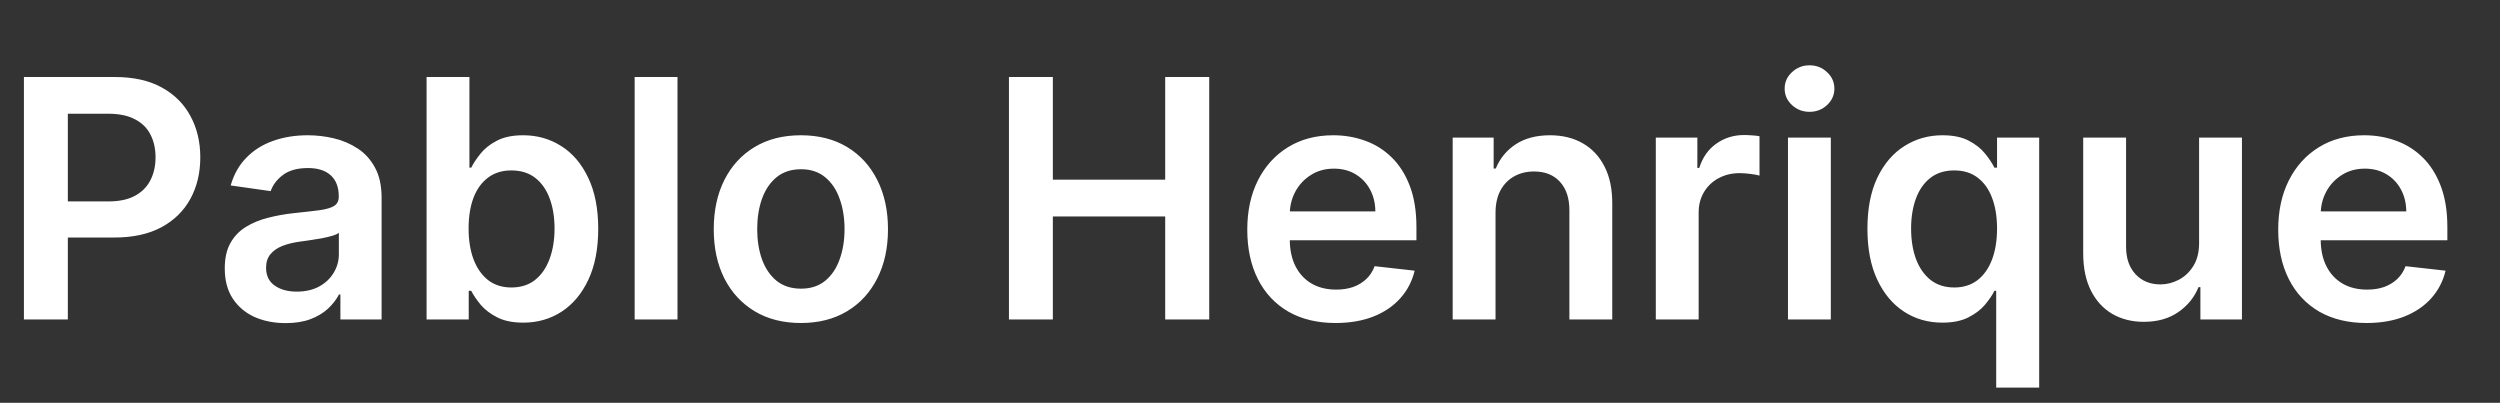 <svg width="180" height="29" viewBox="0 0 180 29" fill="none" xmlns="http://www.w3.org/2000/svg">
<rect x="0" y="0" width="180" height="29" fill="#333333" stroke="none"/>
<path d="M1.722 23V5.545H8.267C9.608 5.545 10.733 5.795 11.642 6.295C12.557 6.795 13.247 7.483 13.713 8.358C14.185 9.227 14.421 10.216 14.421 11.324C14.421 12.443 14.185 13.438 13.713 14.307C13.242 15.176 12.546 15.861 11.625 16.361C10.704 16.855 9.571 17.102 8.224 17.102H3.886V14.503H7.798C8.582 14.503 9.224 14.367 9.724 14.094C10.224 13.821 10.594 13.446 10.832 12.969C11.077 12.492 11.199 11.943 11.199 11.324C11.199 10.704 11.077 10.159 10.832 9.688C10.594 9.216 10.222 8.849 9.716 8.588C9.216 8.321 8.571 8.188 7.781 8.188H4.884V23H1.722ZM20.563 23.264C19.734 23.264 18.986 23.116 18.322 22.821C17.663 22.52 17.14 22.077 16.754 21.491C16.373 20.906 16.183 20.185 16.183 19.327C16.183 18.588 16.319 17.977 16.592 17.494C16.864 17.011 17.236 16.625 17.708 16.335C18.18 16.046 18.711 15.827 19.302 15.679C19.898 15.526 20.515 15.415 21.151 15.347C21.918 15.267 22.541 15.196 23.018 15.133C23.495 15.065 23.842 14.963 24.058 14.827C24.279 14.685 24.39 14.466 24.39 14.171V14.119C24.39 13.477 24.2 12.98 23.819 12.628C23.438 12.276 22.89 12.099 22.174 12.099C21.418 12.099 20.819 12.264 20.376 12.594C19.938 12.923 19.643 13.312 19.489 13.761L16.609 13.352C16.836 12.557 17.211 11.892 17.734 11.358C18.256 10.818 18.896 10.415 19.651 10.148C20.407 9.875 21.242 9.739 22.157 9.739C22.788 9.739 23.416 9.812 24.041 9.96C24.666 10.108 25.236 10.352 25.754 10.693C26.271 11.028 26.685 11.486 26.998 12.065C27.316 12.645 27.475 13.369 27.475 14.239V23H24.509V21.202H24.407C24.22 21.565 23.955 21.906 23.614 22.224C23.279 22.537 22.856 22.79 22.345 22.983C21.839 23.171 21.245 23.264 20.563 23.264ZM21.364 20.997C21.984 20.997 22.521 20.875 22.975 20.631C23.43 20.381 23.779 20.051 24.023 19.642C24.273 19.233 24.398 18.787 24.398 18.304V16.761C24.302 16.841 24.137 16.915 23.904 16.983C23.677 17.051 23.421 17.111 23.137 17.162C22.853 17.213 22.572 17.259 22.293 17.298C22.015 17.338 21.773 17.372 21.569 17.401C21.109 17.463 20.697 17.565 20.333 17.707C19.97 17.849 19.683 18.048 19.472 18.304C19.262 18.554 19.157 18.878 19.157 19.276C19.157 19.844 19.364 20.273 19.779 20.562C20.194 20.852 20.722 20.997 21.364 20.997ZM30.714 23V5.545H33.799V12.074H33.927C34.086 11.756 34.31 11.418 34.6 11.06C34.89 10.696 35.282 10.386 35.776 10.131C36.271 9.869 36.901 9.739 37.668 9.739C38.68 9.739 39.592 9.997 40.404 10.514C41.222 11.026 41.87 11.784 42.347 12.79C42.83 13.79 43.072 15.017 43.072 16.472C43.072 17.909 42.836 19.131 42.364 20.136C41.893 21.142 41.251 21.909 40.438 22.438C39.626 22.966 38.705 23.23 37.677 23.23C36.927 23.23 36.305 23.105 35.81 22.855C35.316 22.605 34.918 22.304 34.617 21.952C34.322 21.594 34.092 21.256 33.927 20.938H33.748V23H30.714ZM33.739 16.454C33.739 17.301 33.859 18.043 34.097 18.679C34.342 19.315 34.691 19.812 35.146 20.171C35.606 20.523 36.163 20.699 36.816 20.699C37.498 20.699 38.069 20.517 38.529 20.153C38.989 19.784 39.336 19.281 39.569 18.645C39.807 18.003 39.927 17.273 39.927 16.454C39.927 15.642 39.81 14.921 39.577 14.29C39.344 13.659 38.998 13.165 38.538 12.807C38.077 12.449 37.504 12.27 36.816 12.27C36.157 12.27 35.597 12.443 35.137 12.79C34.677 13.136 34.327 13.622 34.089 14.247C33.856 14.872 33.739 15.608 33.739 16.454ZM48.78 5.545V23H45.695V5.545H48.78ZM57.663 23.256C56.384 23.256 55.276 22.974 54.339 22.412C53.401 21.849 52.674 21.062 52.157 20.051C51.646 19.04 51.39 17.858 51.39 16.506C51.39 15.153 51.646 13.969 52.157 12.952C52.674 11.935 53.401 11.145 54.339 10.582C55.276 10.02 56.384 9.739 57.663 9.739C58.941 9.739 60.049 10.02 60.986 10.582C61.924 11.145 62.648 11.935 63.16 12.952C63.677 13.969 63.935 15.153 63.935 16.506C63.935 17.858 63.677 19.04 63.16 20.051C62.648 21.062 61.924 21.849 60.986 22.412C60.049 22.974 58.941 23.256 57.663 23.256ZM57.68 20.784C58.373 20.784 58.952 20.594 59.418 20.213C59.884 19.827 60.231 19.31 60.458 18.662C60.691 18.014 60.807 17.293 60.807 16.497C60.807 15.696 60.691 14.972 60.458 14.324C60.231 13.671 59.884 13.151 59.418 12.764C58.952 12.378 58.373 12.185 57.68 12.185C56.969 12.185 56.379 12.378 55.907 12.764C55.441 13.151 55.092 13.671 54.859 14.324C54.631 14.972 54.518 15.696 54.518 16.497C54.518 17.293 54.631 18.014 54.859 18.662C55.092 19.31 55.441 19.827 55.907 20.213C56.379 20.594 56.969 20.784 57.68 20.784ZM72.644 23V5.545H75.805V12.935H83.894V5.545H87.064V23H83.894V15.585H75.805V23H72.644ZM96.162 23.256C94.849 23.256 93.716 22.983 92.761 22.438C91.812 21.886 91.082 21.108 90.571 20.102C90.06 19.091 89.804 17.901 89.804 16.531C89.804 15.185 90.06 14.003 90.571 12.986C91.088 11.963 91.81 11.168 92.736 10.599C93.662 10.026 94.75 9.739 96 9.739C96.807 9.739 97.568 9.869 98.284 10.131C99.006 10.386 99.642 10.784 100.193 11.324C100.75 11.864 101.188 12.551 101.506 13.386C101.824 14.216 101.983 15.204 101.983 16.352V17.298H91.253V15.219H99.026C99.02 14.628 98.892 14.102 98.642 13.642C98.392 13.176 98.043 12.81 97.594 12.543C97.151 12.276 96.633 12.142 96.043 12.142C95.412 12.142 94.858 12.296 94.381 12.602C93.903 12.903 93.531 13.301 93.264 13.796C93.003 14.284 92.869 14.821 92.864 15.406V17.222C92.864 17.983 93.003 18.636 93.281 19.182C93.56 19.722 93.949 20.136 94.449 20.426C94.949 20.71 95.534 20.852 96.204 20.852C96.653 20.852 97.06 20.79 97.423 20.665C97.787 20.534 98.102 20.344 98.369 20.094C98.636 19.844 98.838 19.534 98.974 19.165L101.855 19.489C101.673 20.25 101.327 20.915 100.815 21.483C100.31 22.046 99.662 22.483 98.872 22.796C98.082 23.102 97.179 23.256 96.162 23.256ZM107.678 15.329V23H104.593V9.909H107.542V12.133H107.695C107.996 11.401 108.477 10.818 109.136 10.386C109.8 9.955 110.621 9.739 111.599 9.739C112.502 9.739 113.289 9.932 113.96 10.318C114.636 10.704 115.158 11.264 115.528 11.997C115.903 12.73 116.087 13.619 116.082 14.665V23H112.996V15.142C112.996 14.267 112.769 13.582 112.315 13.088C111.866 12.594 111.244 12.347 110.448 12.347C109.908 12.347 109.428 12.466 109.008 12.704C108.593 12.938 108.266 13.276 108.028 13.719C107.795 14.162 107.678 14.699 107.678 15.329ZM119.218 23V9.909H122.21V12.091H122.346C122.585 11.335 122.994 10.753 123.573 10.344C124.158 9.929 124.826 9.722 125.576 9.722C125.746 9.722 125.937 9.73 126.147 9.747C126.363 9.759 126.542 9.778 126.684 9.807V12.645C126.553 12.599 126.346 12.56 126.062 12.526C125.783 12.486 125.513 12.466 125.252 12.466C124.69 12.466 124.184 12.588 123.735 12.832C123.292 13.071 122.942 13.403 122.687 13.829C122.431 14.256 122.303 14.747 122.303 15.304V23H119.218ZM128.734 23V9.909H131.819V23H128.734ZM130.285 8.051C129.796 8.051 129.376 7.889 129.023 7.565C128.671 7.236 128.495 6.841 128.495 6.381C128.495 5.915 128.671 5.52 129.023 5.196C129.376 4.866 129.796 4.702 130.285 4.702C130.779 4.702 131.2 4.866 131.546 5.196C131.898 5.52 132.075 5.915 132.075 6.381C132.075 6.841 131.898 7.236 131.546 7.565C131.2 7.889 130.779 8.051 130.285 8.051ZM143.727 27.909V20.938H143.599C143.44 21.256 143.21 21.594 142.909 21.952C142.608 22.304 142.21 22.605 141.716 22.855C141.222 23.105 140.599 23.23 139.849 23.23C138.821 23.23 137.901 22.966 137.088 22.438C136.276 21.909 135.634 21.142 135.162 20.136C134.69 19.131 134.455 17.909 134.455 16.472C134.455 15.017 134.693 13.79 135.17 12.79C135.653 11.784 136.304 11.026 137.122 10.514C137.94 9.997 138.852 9.739 139.858 9.739C140.625 9.739 141.256 9.869 141.75 10.131C142.244 10.386 142.636 10.696 142.926 11.06C143.216 11.418 143.44 11.756 143.599 12.074H143.787V9.909H146.821V27.909H143.727ZM140.71 20.699C141.364 20.699 141.92 20.523 142.381 20.171C142.841 19.812 143.19 19.315 143.429 18.679C143.668 18.043 143.787 17.301 143.787 16.454C143.787 15.608 143.668 14.872 143.429 14.247C143.196 13.622 142.849 13.136 142.389 12.79C141.935 12.443 141.375 12.27 140.71 12.27C140.023 12.27 139.449 12.449 138.989 12.807C138.528 13.165 138.182 13.659 137.949 14.29C137.716 14.921 137.599 15.642 137.599 16.454C137.599 17.273 137.716 18.003 137.949 18.645C138.188 19.281 138.537 19.784 138.997 20.153C139.463 20.517 140.034 20.699 140.71 20.699ZM158.335 17.494V9.909H161.42V23H158.429V20.673H158.293C157.997 21.406 157.511 22.006 156.835 22.472C156.165 22.938 155.338 23.171 154.355 23.171C153.497 23.171 152.739 22.98 152.08 22.599C151.426 22.213 150.915 21.653 150.545 20.921C150.176 20.182 149.991 19.29 149.991 18.244V9.909H153.077V17.767C153.077 18.597 153.304 19.256 153.759 19.744C154.213 20.233 154.81 20.477 155.548 20.477C156.003 20.477 156.443 20.366 156.869 20.145C157.295 19.923 157.645 19.594 157.918 19.156C158.196 18.713 158.335 18.159 158.335 17.494ZM170.388 23.256C169.076 23.256 167.942 22.983 166.988 22.438C166.039 21.886 165.309 21.108 164.798 20.102C164.286 19.091 164.031 17.901 164.031 16.531C164.031 15.185 164.286 14.003 164.798 12.986C165.315 11.963 166.036 11.168 166.962 10.599C167.888 10.026 168.977 9.739 170.227 9.739C171.033 9.739 171.795 9.869 172.511 10.131C173.232 10.386 173.869 10.784 174.42 11.324C174.977 11.864 175.414 12.551 175.732 13.386C176.05 14.216 176.21 15.204 176.21 16.352V17.298H165.479V15.219H173.252C173.246 14.628 173.119 14.102 172.869 13.642C172.619 13.176 172.269 12.81 171.82 12.543C171.377 12.276 170.86 12.142 170.269 12.142C169.638 12.142 169.085 12.296 168.607 12.602C168.13 12.903 167.758 13.301 167.491 13.796C167.229 14.284 167.096 14.821 167.09 15.406V17.222C167.09 17.983 167.229 18.636 167.508 19.182C167.786 19.722 168.175 20.136 168.675 20.426C169.175 20.71 169.761 20.852 170.431 20.852C170.88 20.852 171.286 20.79 171.65 20.665C172.013 20.534 172.329 20.344 172.596 20.094C172.863 19.844 173.065 19.534 173.201 19.165L176.082 19.489C175.9 20.25 175.553 20.915 175.042 21.483C174.536 22.046 173.888 22.483 173.099 22.796C172.309 23.102 171.406 23.256 170.388 23.256Z" fill="white"/>
</svg>
